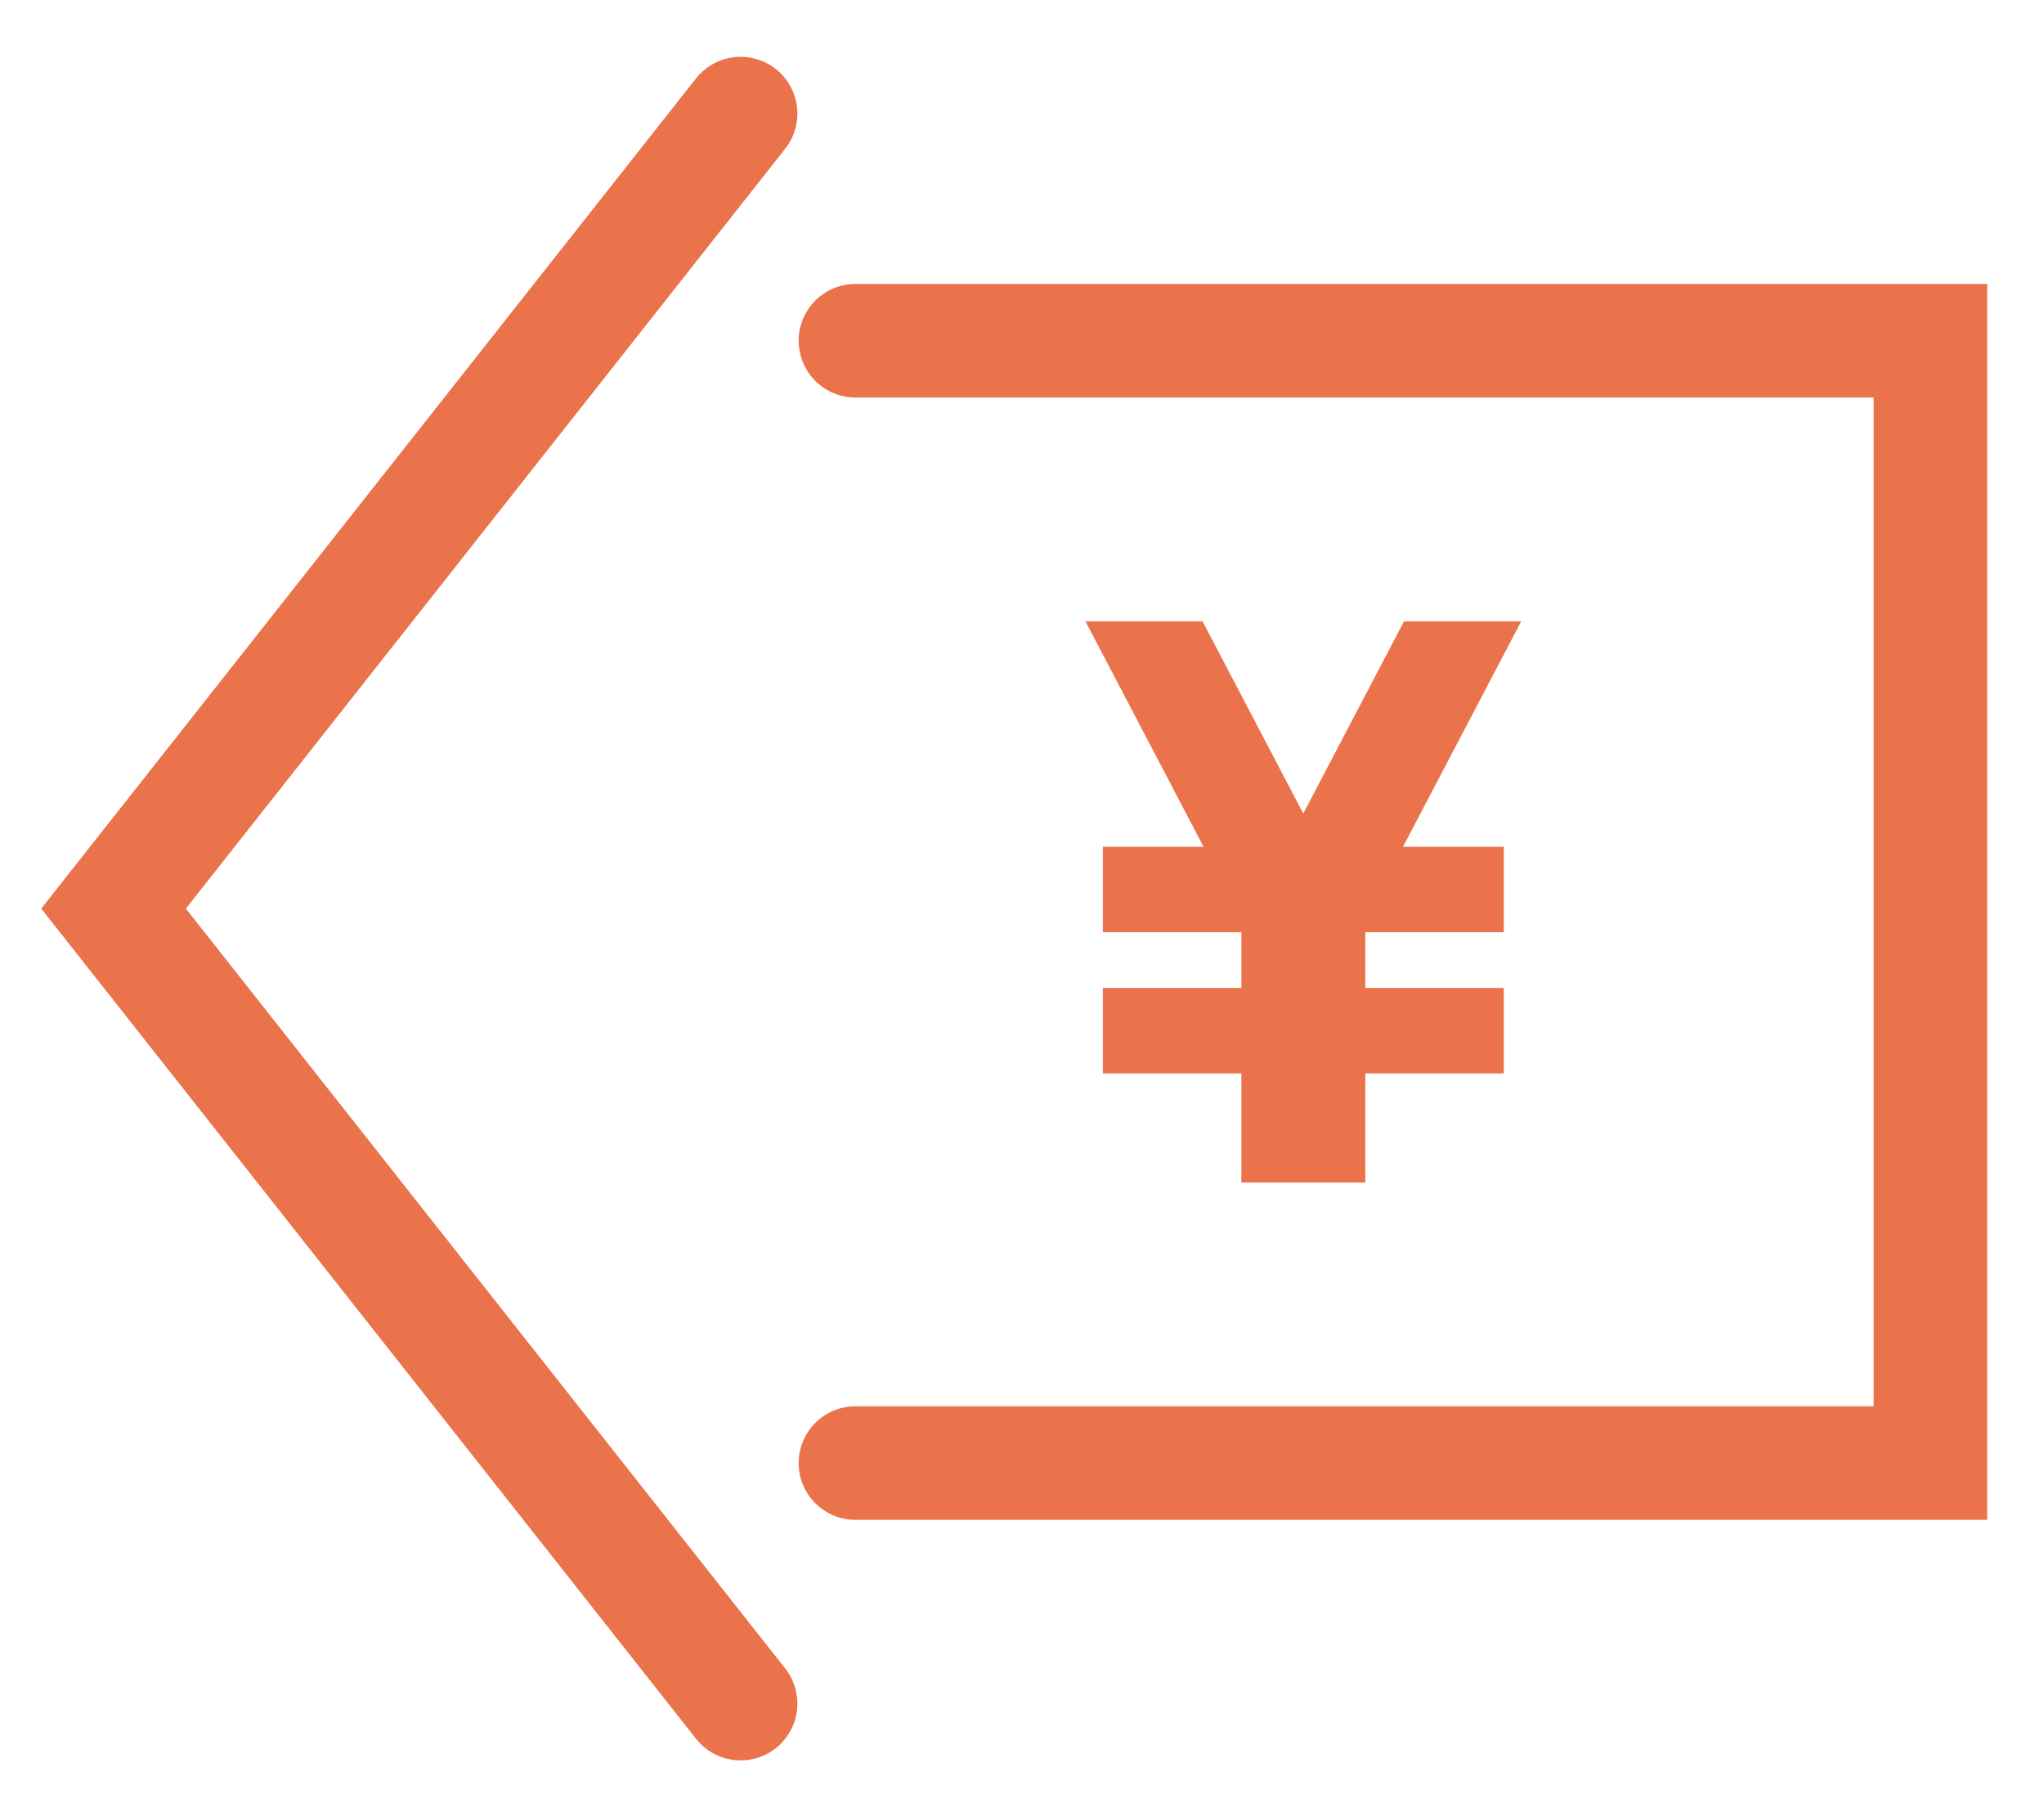 <svg width="18" height="16" viewBox="0 0 18 16" fill="none" xmlns="http://www.w3.org/2000/svg">
<path d="M7.533 12.882L17 12.882V3L7.533 3" stroke="#EB734B" stroke-linecap="round"/>
<g clip-path="url(#clip0_123_1277)">
<path d="M13.396 5.471H12.364L11.477 7.163L10.59 5.471H9.559L10.599 7.456H9.712V8.208H10.932V8.699H9.712V9.451H10.932V10.412H11.034H11.921H12.023V9.451H13.243V8.699H12.023V8.208H13.243V7.456H12.355L13.396 5.471Z" fill="#EB734B"/>
</g>
<path d="M6.522 15L1 8L6.522 1" stroke="#EB734B" stroke-linecap="round"/>
<defs>
<clipPath id="clip0_123_1277">
<rect width="4.733" height="4.941" fill="white" transform="translate(9.111 5.471)"/>
</clipPath>
</defs>
</svg>
